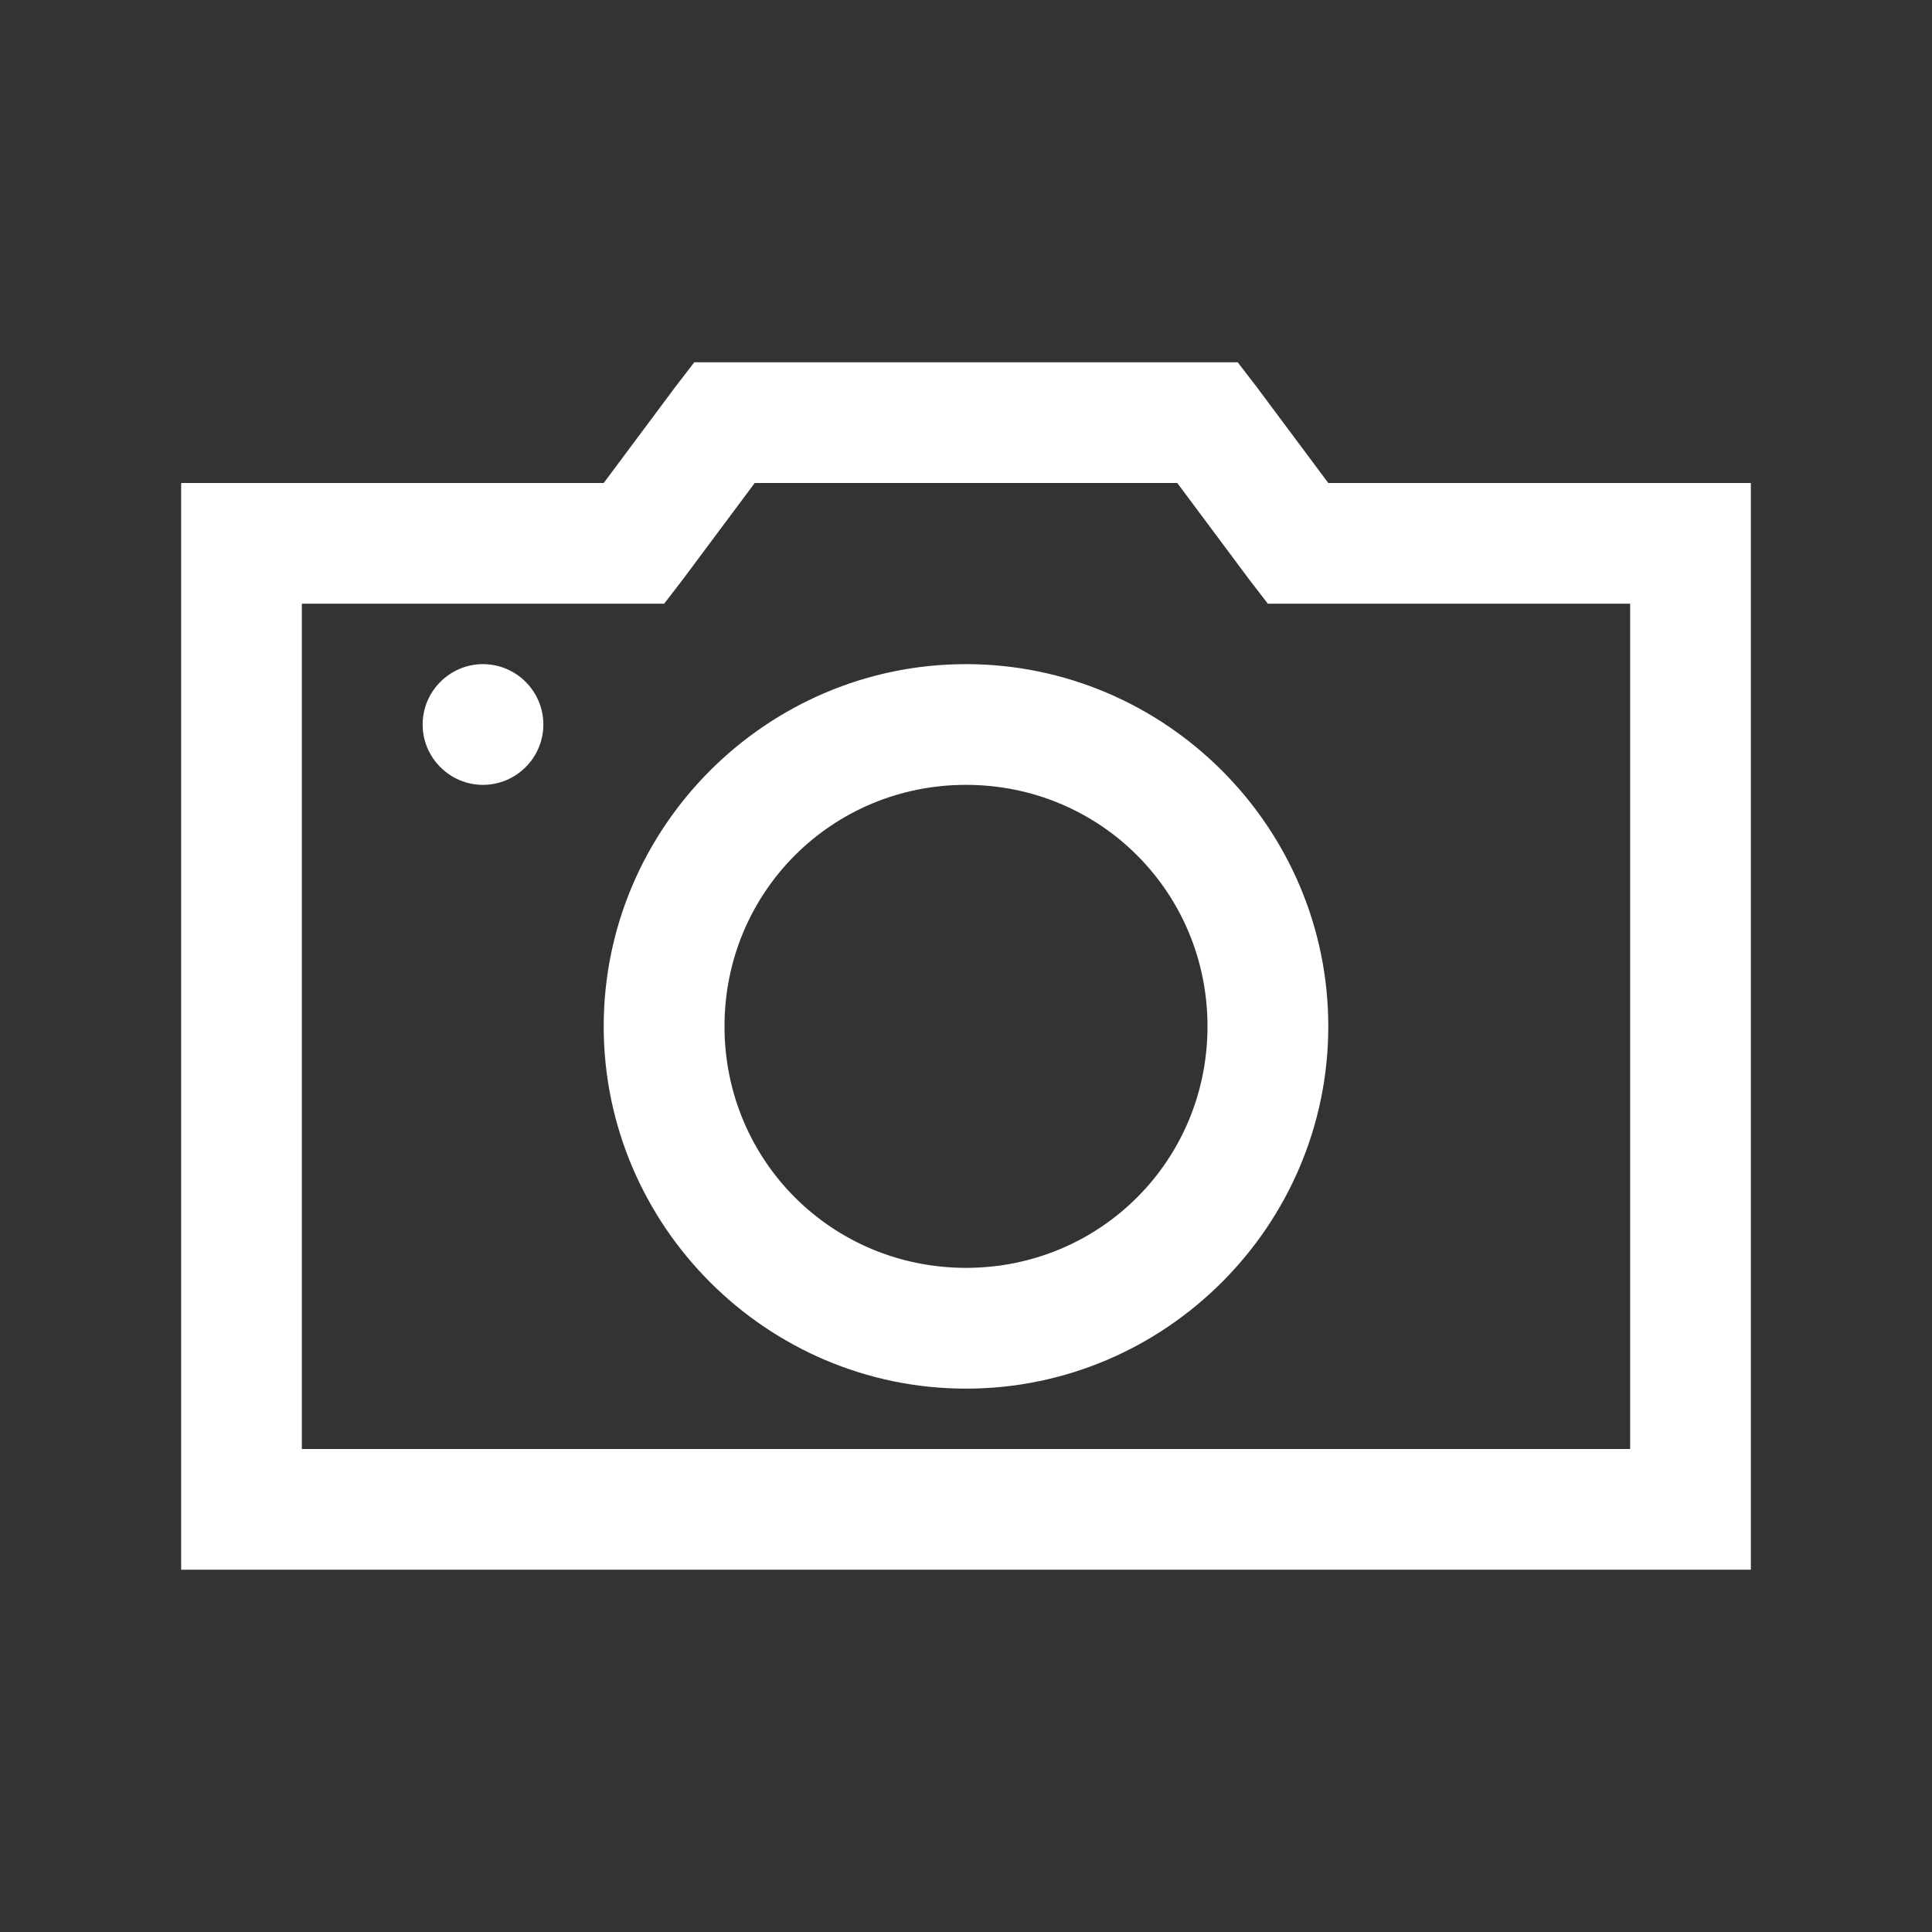 <svg width="25" height="25" viewBox="0 0 25 25" fill="#fff" xmlns="http://www.w3.org/2000/svg">
<rect x="0" y="0" width="25" height="25" fill="#333333" stroke="none"/>
<path d="M8.984 4.688L8.74 5.005L7.812 6.25H2.344V20.312H22.656V6.25H17.188L16.26 5.005L16.016 4.688H8.984ZM9.766 6.25H15.234L16.162 7.495L16.406 7.812H21.094V18.75H3.906V7.812H8.594L8.838 7.495L9.766 6.25ZM6.25 8.594C5.82 8.594 5.469 8.945 5.469 9.375C5.469 9.805 5.82 10.156 6.25 10.156C6.68 10.156 7.031 9.805 7.031 9.375C7.031 8.945 6.68 8.594 6.25 8.594ZM12.5 8.594C9.921 8.594 7.812 10.703 7.812 13.281C7.812 15.86 9.921 17.969 12.5 17.969C15.079 17.969 17.188 15.86 17.188 13.281C17.188 10.703 15.079 8.594 12.5 8.594ZM12.5 10.156C14.236 10.156 15.625 11.545 15.625 13.281C15.625 15.018 14.236 16.406 12.5 16.406C10.764 16.406 9.375 15.018 9.375 13.281C9.375 11.545 10.764 10.156 12.5 10.156Z" fill="white"/>
</svg>
